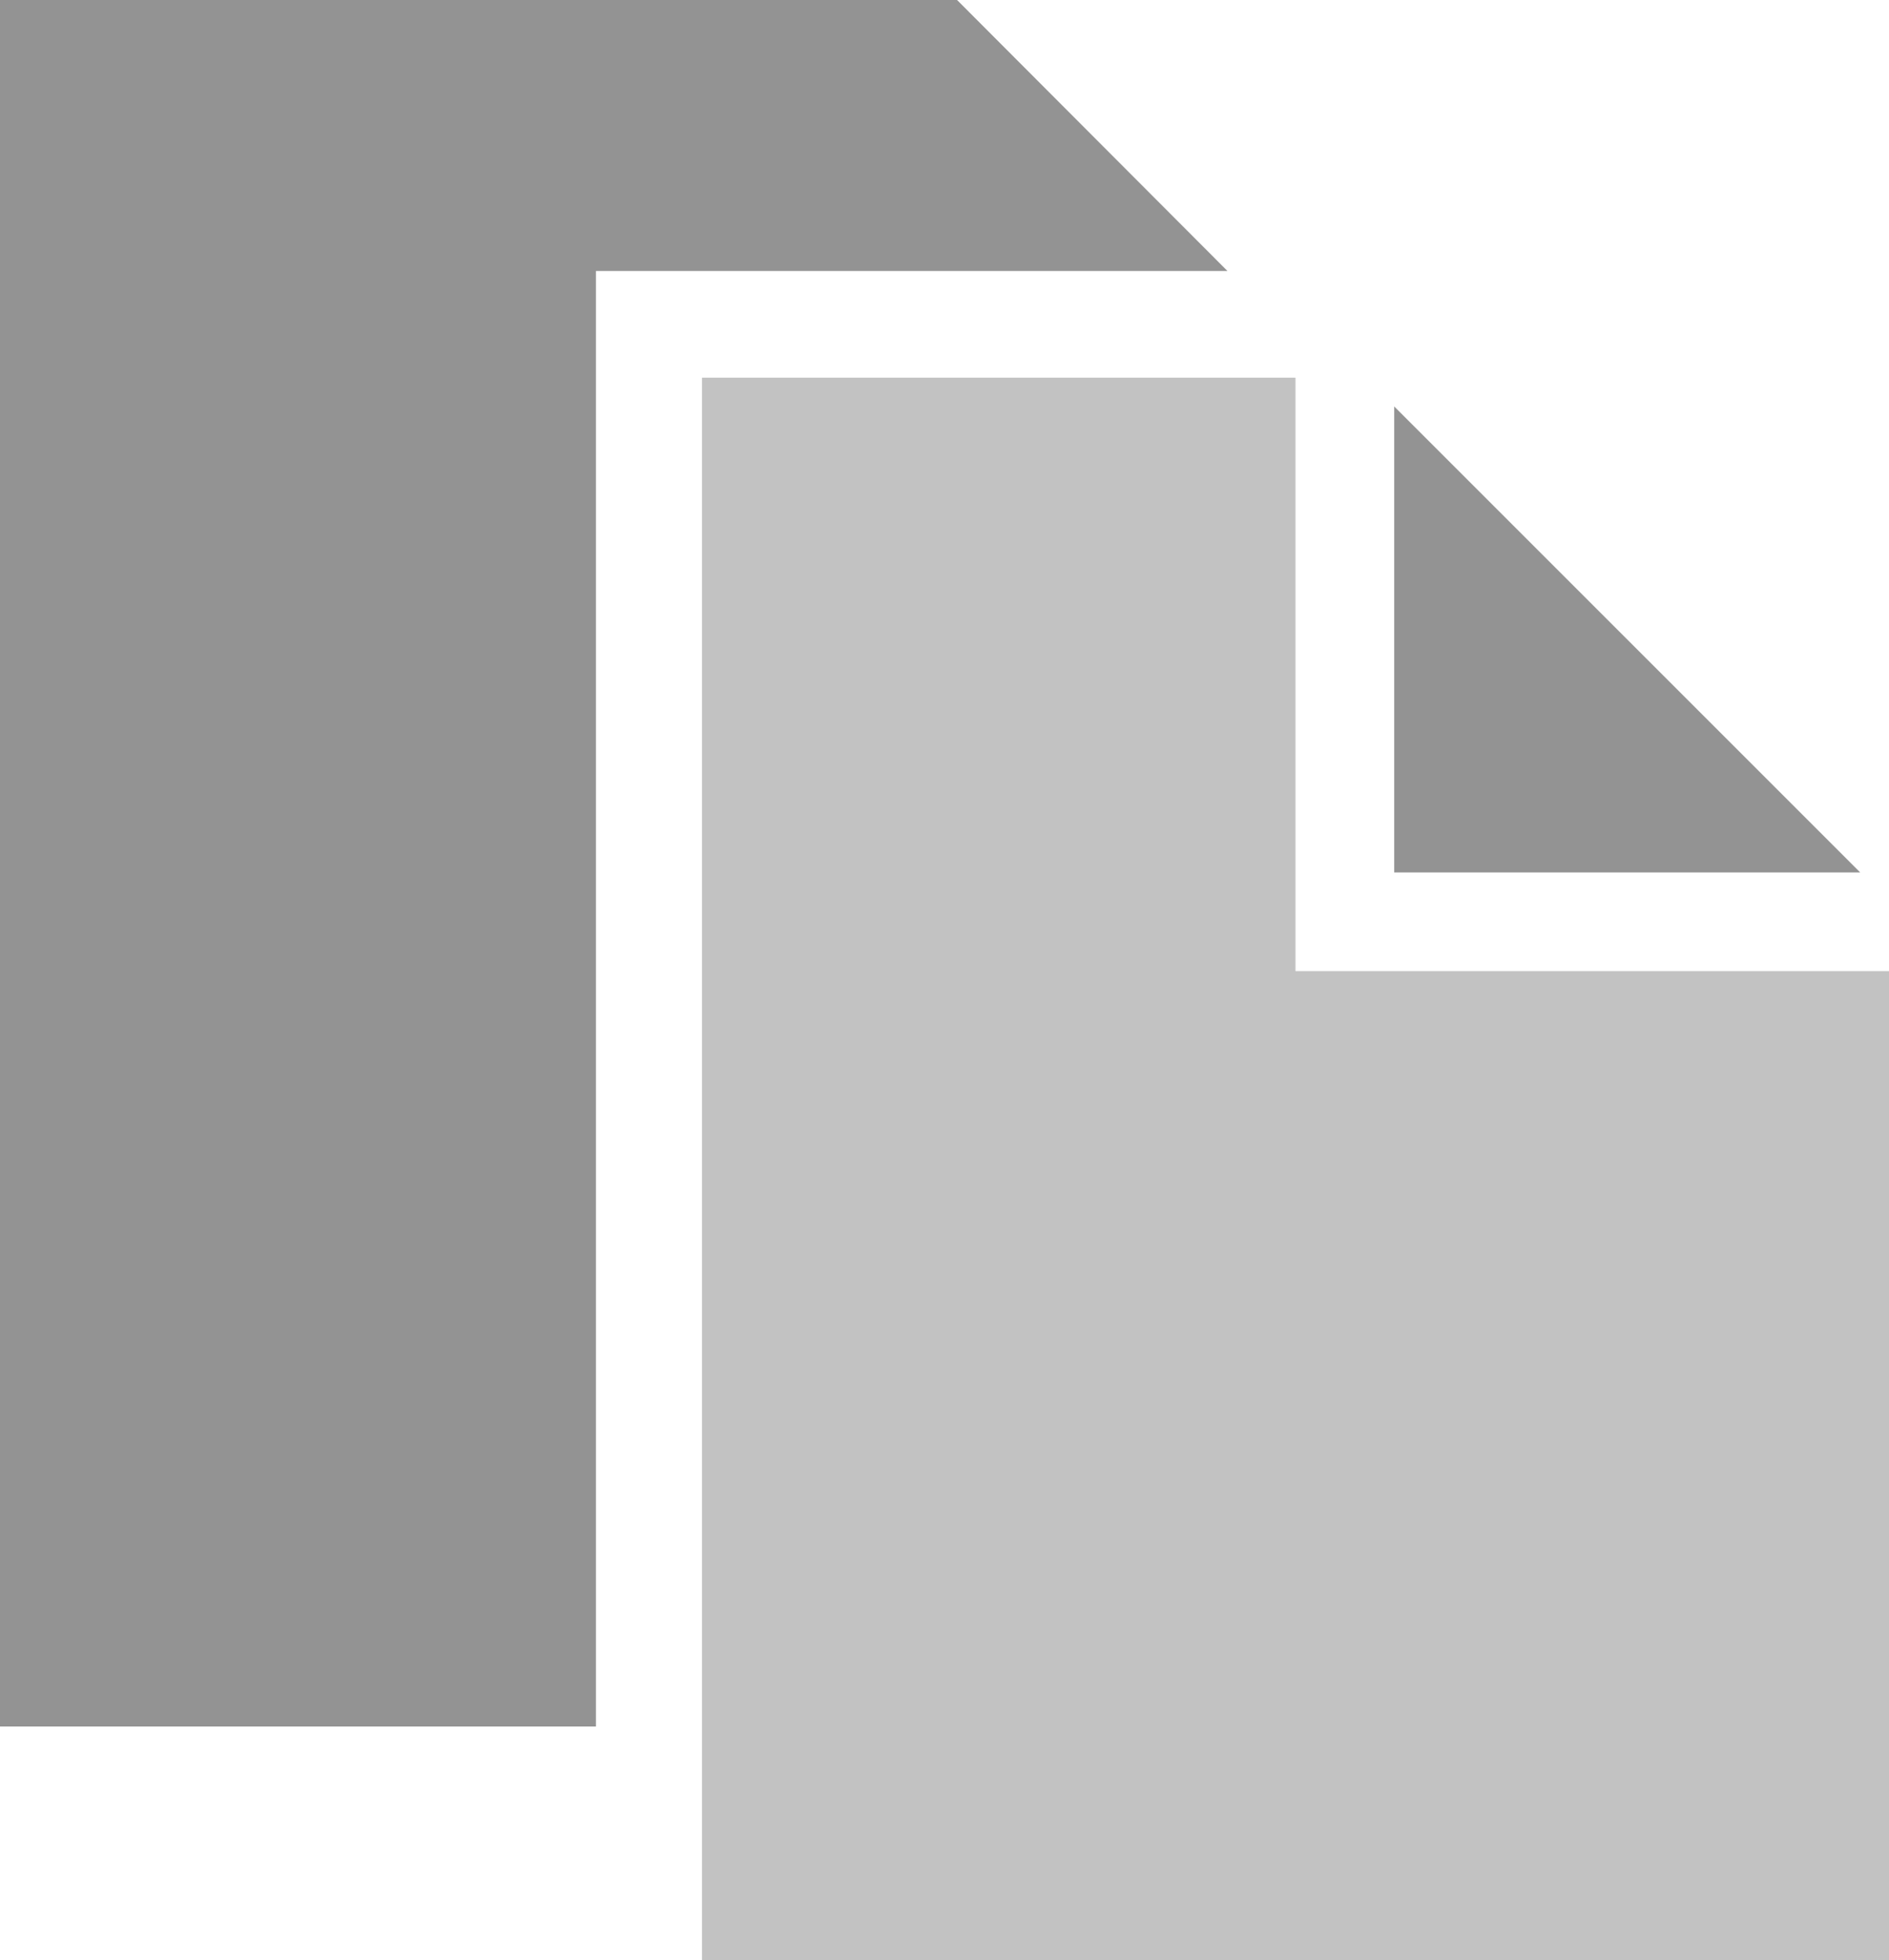 <svg xmlns="http://www.w3.org/2000/svg" viewBox="0 0 30.81 31.97"><defs><style>.cls-1{fill:#939393;}.cls-2{fill:#c2c2c2;}</style></defs><title>documents_blank</title><g id="Layer_2" data-name="Layer 2"><g id="SYMBOLS"><g id="documents_blank"><polygon class="cls-1" points="0 28.16 9.72 28.16 9.72 4.42 20.02 4.42 15.61 0 0 0 0 28.16"/><g id="Artwork_64" data-name="Artwork 64"><path class="cls-2" d="M11.45,6.16V32H30.81V15.84H21.13V6.16Z"/></g><polygon class="cls-1" points="22.74 14.23 30.34 14.23 22.74 6.63 22.74 14.23"/></g></g></g></svg>